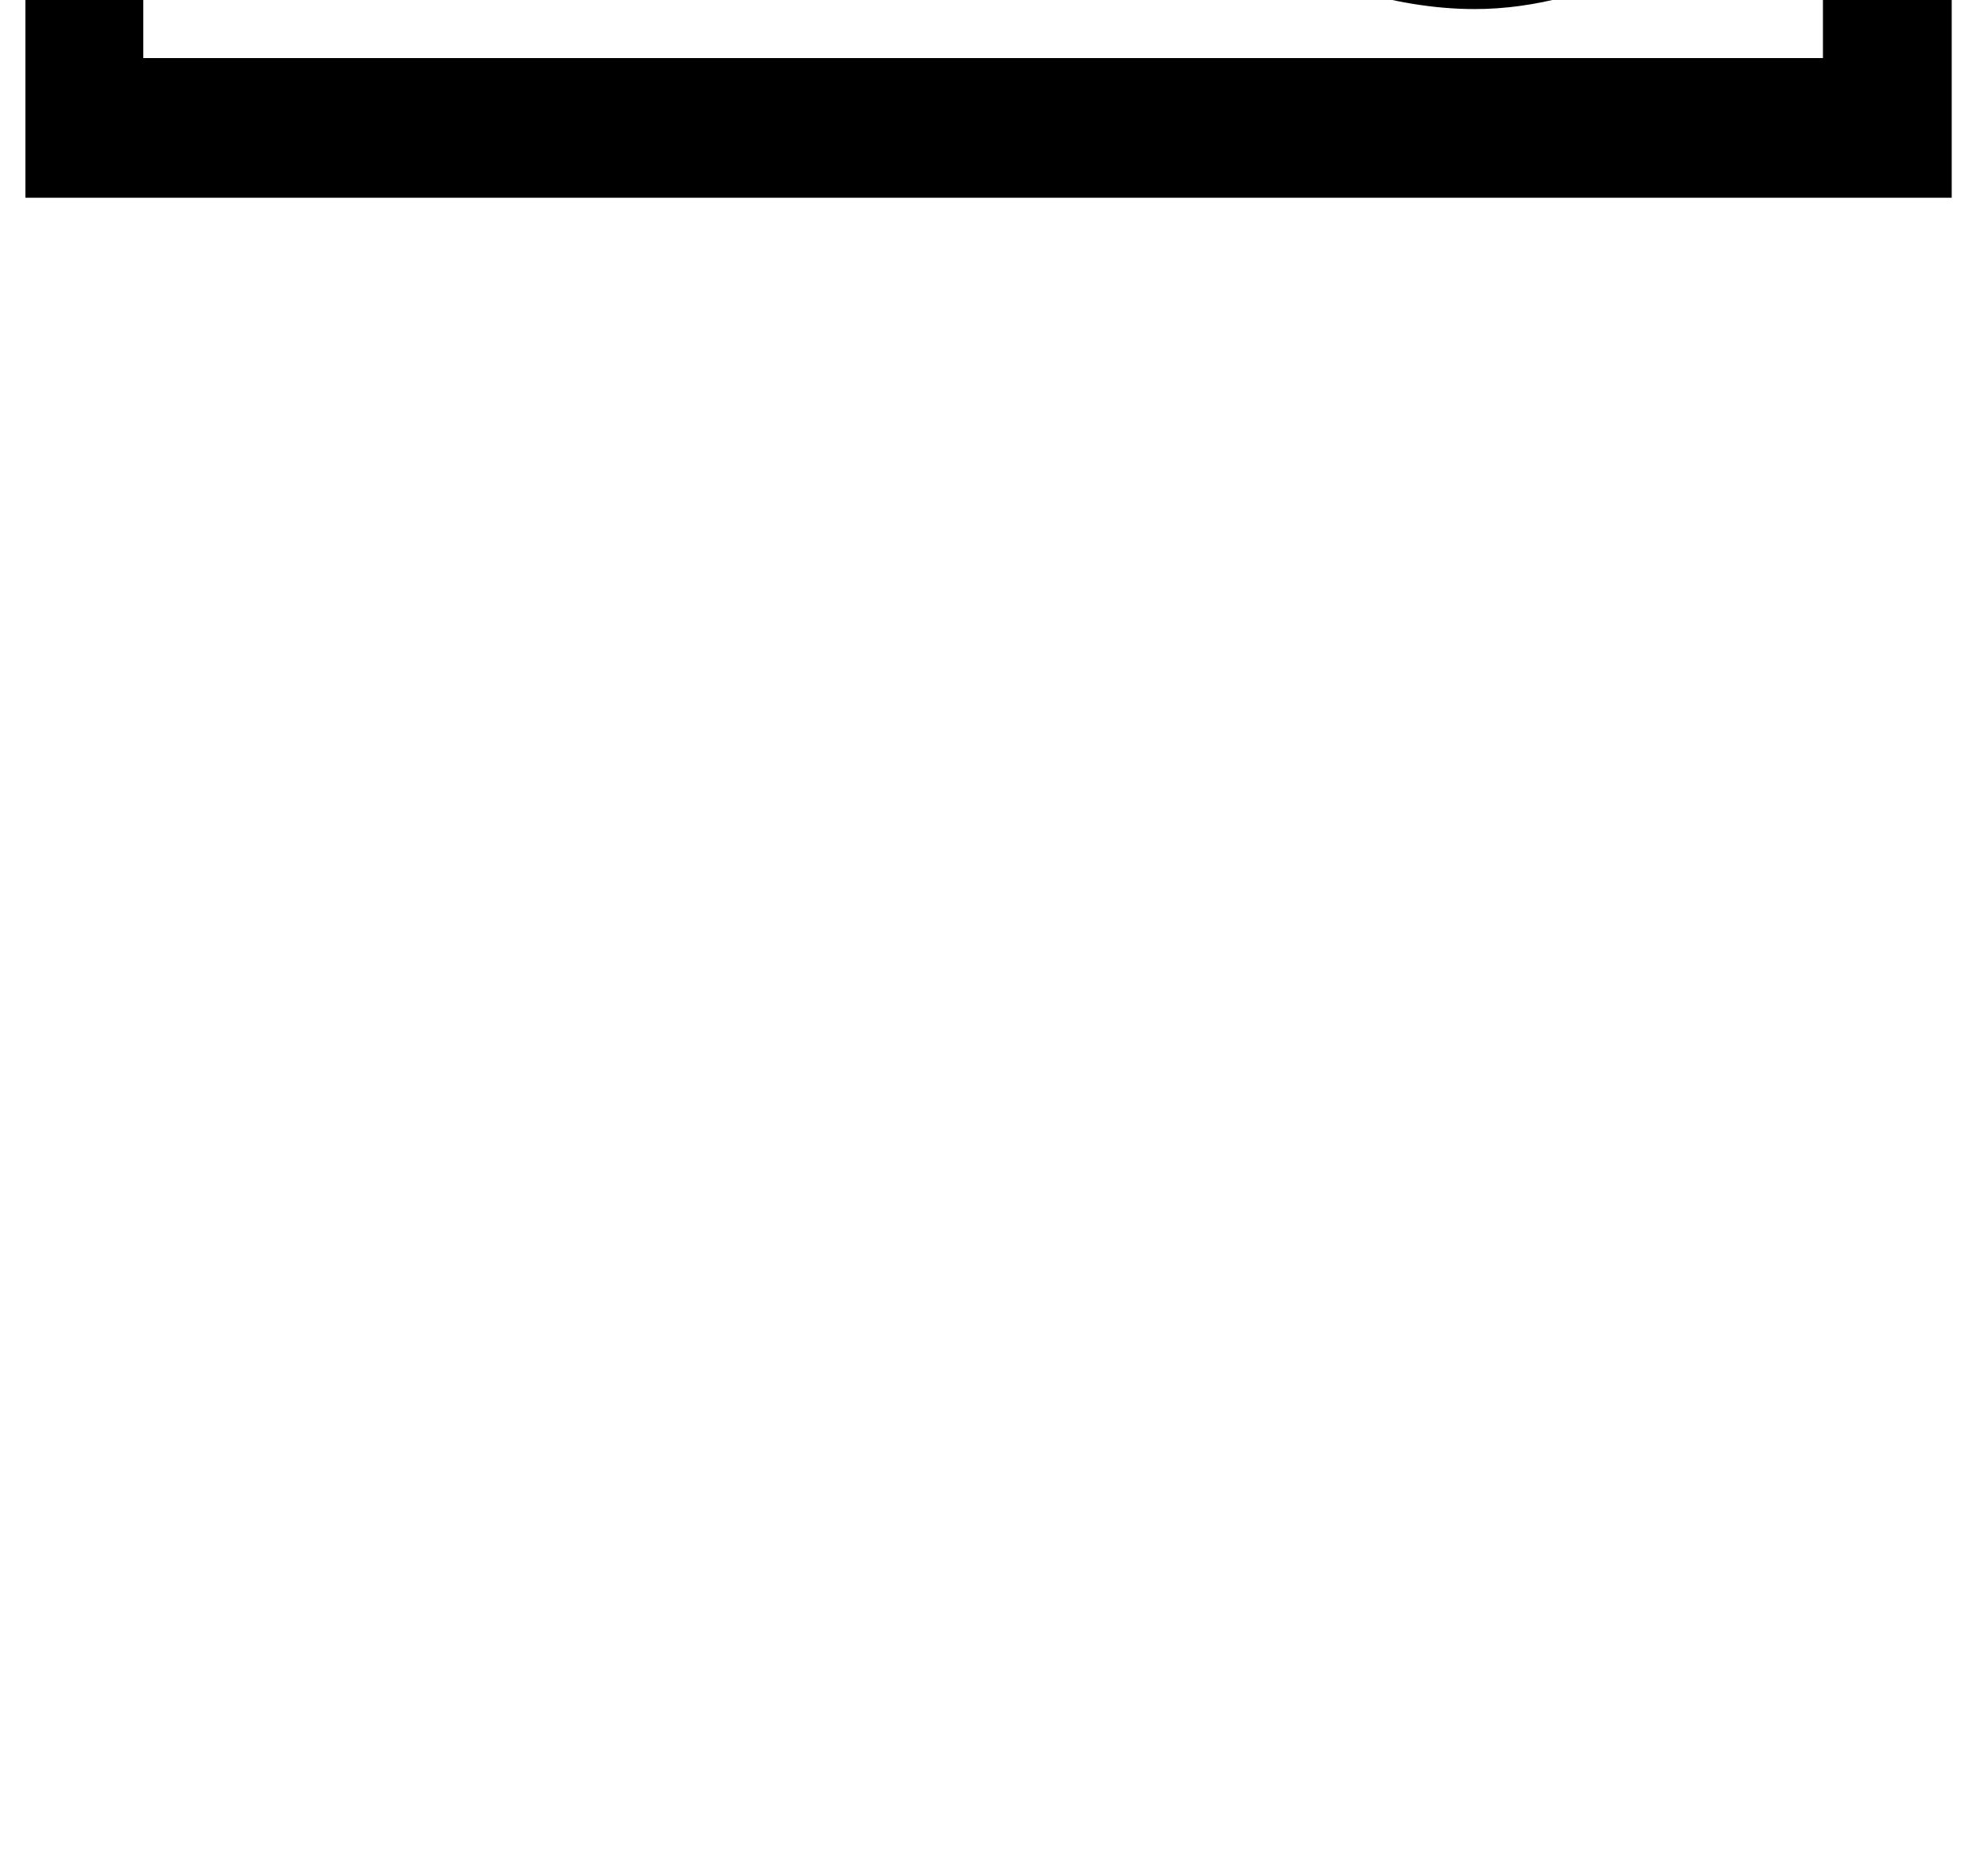 <svg xmlns="http://www.w3.org/2000/svg" version="1.1" icon="this_is_a_hook" viewBox="0 -64 1096 1024" transform="scale(1,-1)">
<title>TypeScript</title>
<path d="M1076 946h-1062v-991h1062v991zM1005 32h-926v849h926v-849zM956 508v-55q-42 21 -52.5 21.5t-35.5 0.5q-33 0 -71.5 -11t-38.5 -60q0 -33 34 -51q33 -18 73 -38t74 -50q33 -30 33 -85q0 -66 -55 -93.5t-104 -27.5q-33 0 -70.5 11.5t-49.5 16.5v54q57 -16 64.5 -21.5 t44.5 -5.5t70.5 13t33.5 58q0 35 -33 55t-73.5 39.5t-73.5 45.5t-33 74q0 82 58 106.5t111 24.5q13 0 43 -7t51 -15v0v0zM632 519v-55h-131v-394h-66v394h-131q0 33 2.5 42t2.5 13h323v0z" />
</svg>
